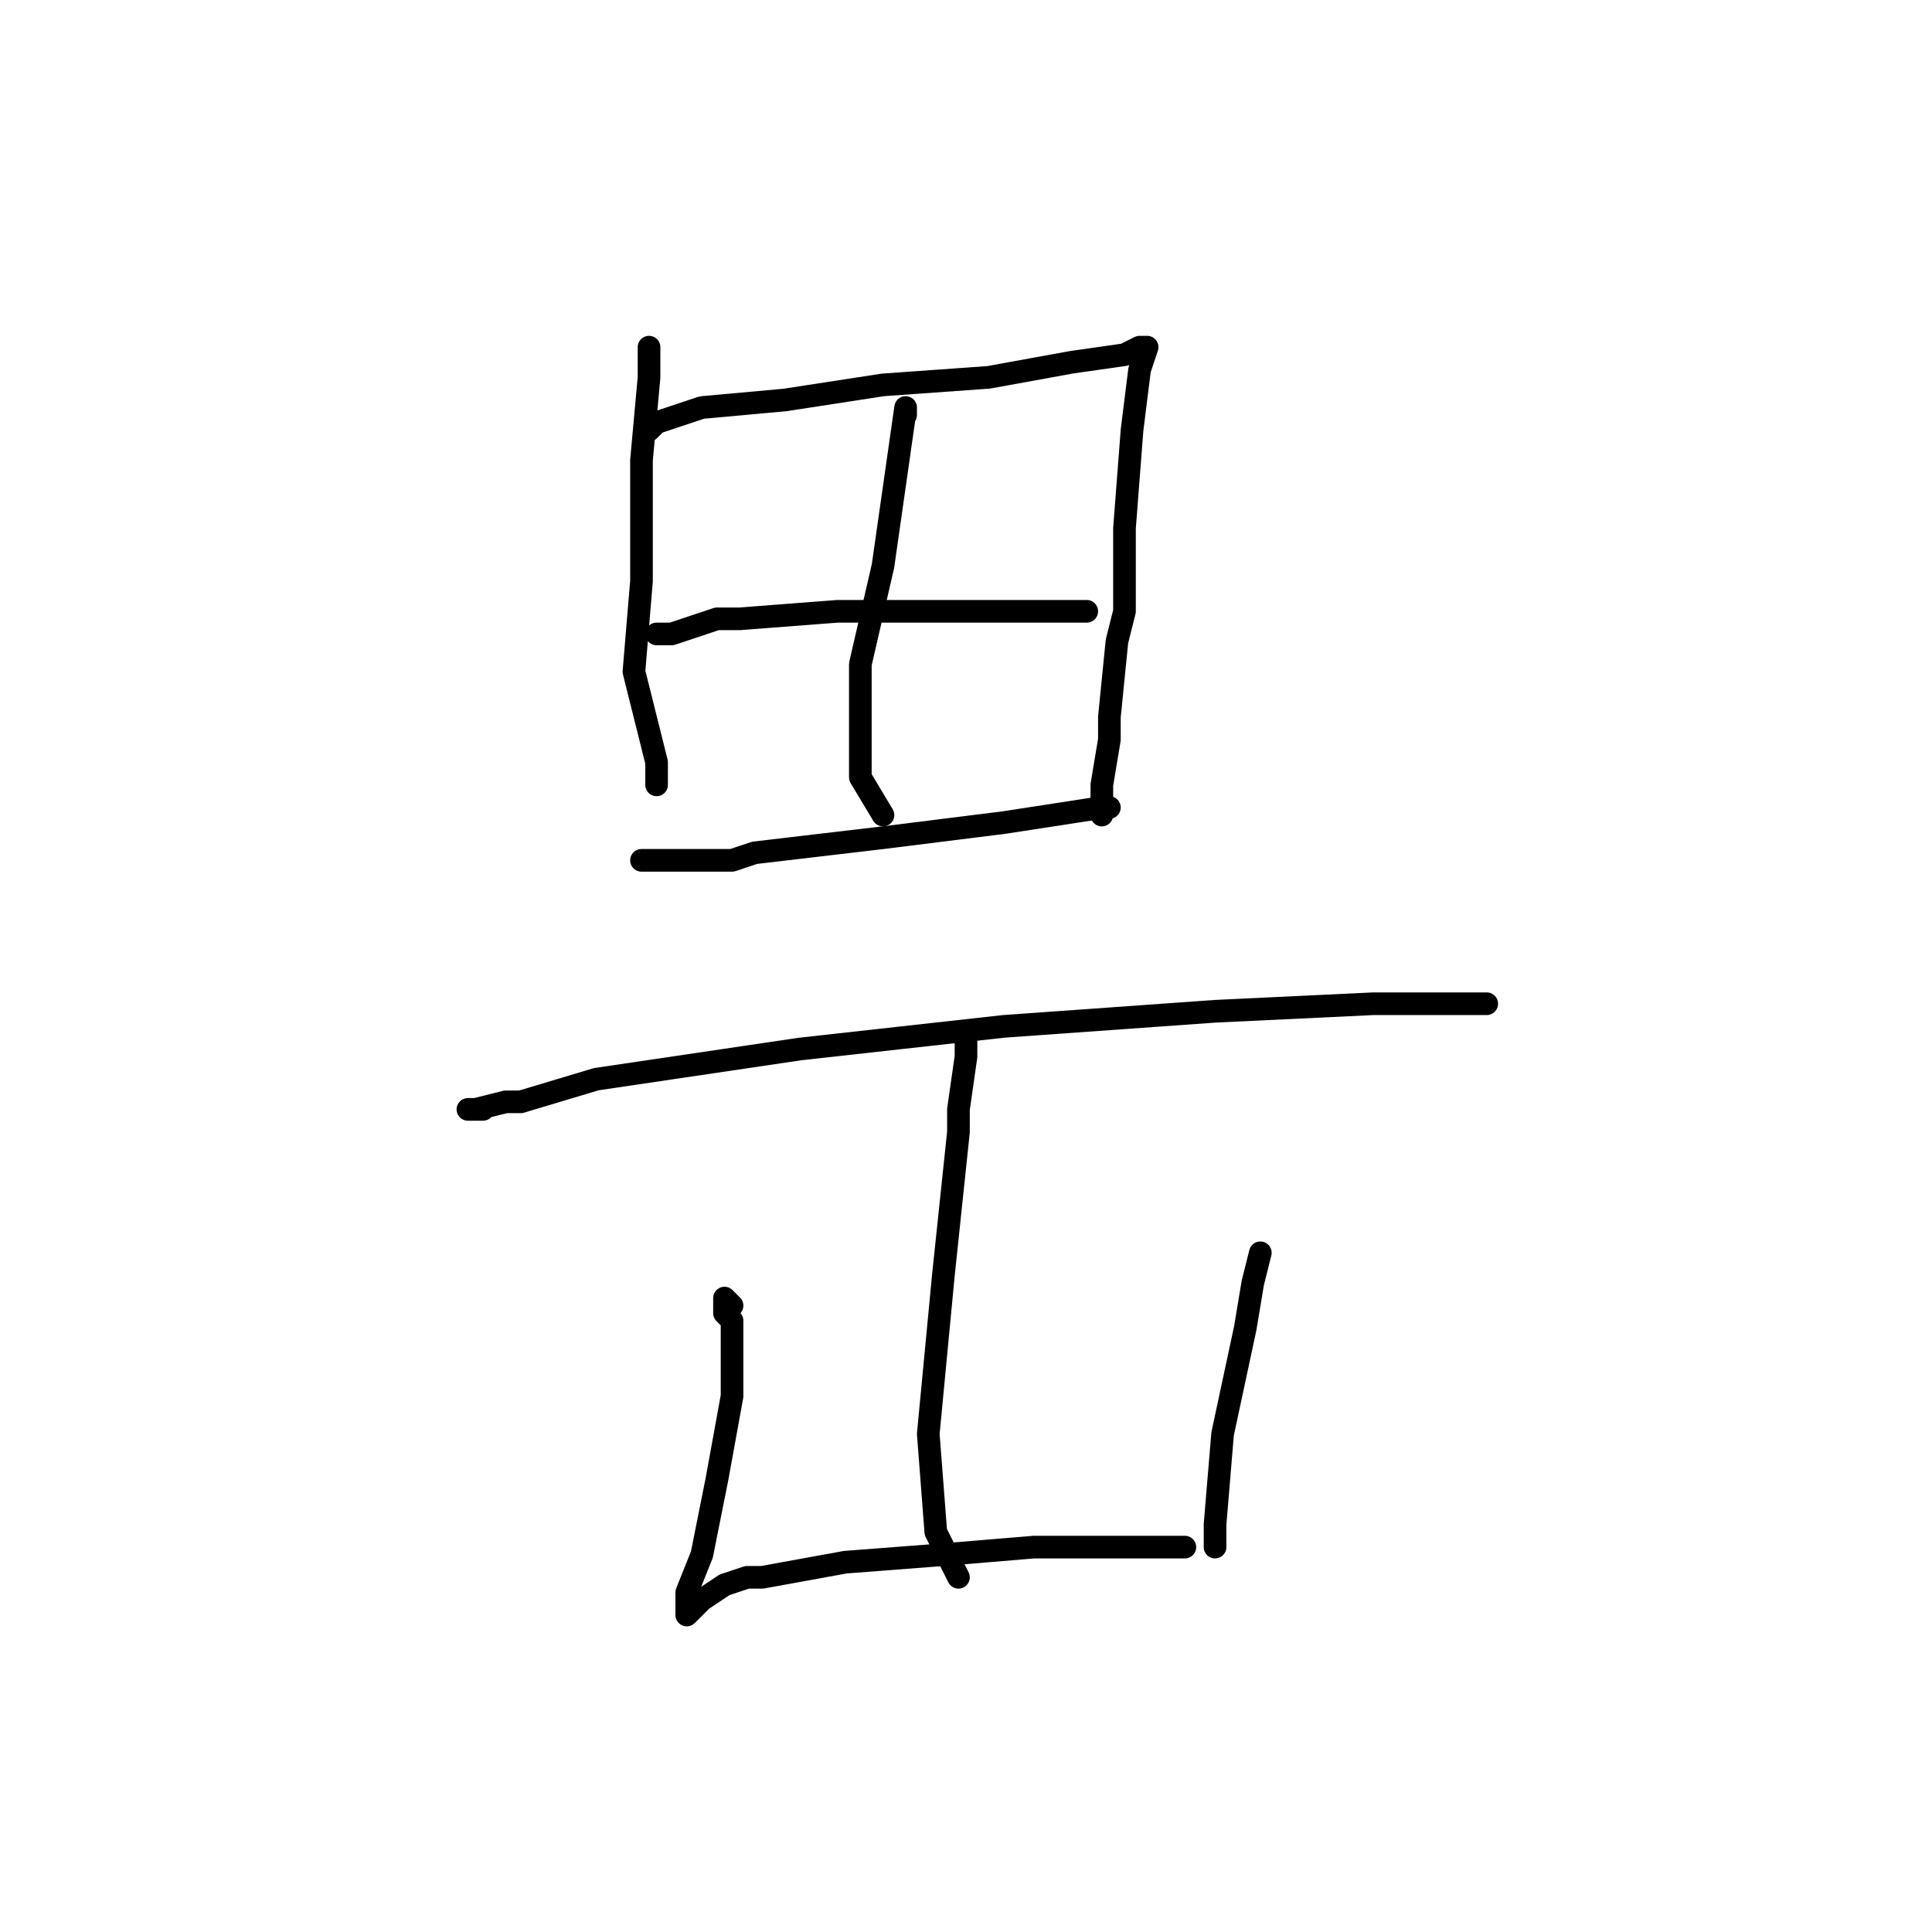 <?xml version="1.0" standalone="no"?>
    <svg width="256" height="256" xmlns="http://www.w3.org/2000/svg" version="1.1">
    <polyline stroke="black" stroke-width="3" stroke-linecap="round" fill="transparent" stroke-linejoin="round" points="86 46 86 47 86 50 85 61 85 77 84 89 87 101 87 104 87 104 " />
        <polyline stroke="black" stroke-width="3" stroke-linecap="round" fill="transparent" stroke-linejoin="round" points="86 57 87 56 93 54 104 53 117 51 131 50 142 48 149 47 151 46 152 46 151 49 150 57 149 70 149 81 148 85 147 95 147 98 146 104 146 106 146 108 146 108 " />
        <polyline stroke="black" stroke-width="3" stroke-linecap="round" fill="transparent" stroke-linejoin="round" points="87 84 88 84 89 84 95 82 98 82 111 81 125 81 137 81 144 81 144 81 " />
        <polyline stroke="black" stroke-width="3" stroke-linecap="round" fill="transparent" stroke-linejoin="round" points="85 114 86 114 87 114 89 114 97 114 100 113 117 111 133 109 146 107 147 107 147 107 " />
        <polyline stroke="black" stroke-width="3" stroke-linecap="round" fill="transparent" stroke-linejoin="round" points="120 55 120 54 119 61 117 75 114 88 114 91 114 103 117 108 117 108 " />
        <polyline stroke="black" stroke-width="3" stroke-linecap="round" fill="transparent" stroke-linejoin="round" points="64 147 63 147 62 147 63 147 67 146 69 146 79 143 106 139 133 136 161 134 182 133 197 133 197 133 " />
        <polyline stroke="black" stroke-width="3" stroke-linecap="round" fill="transparent" stroke-linejoin="round" points="97 173 96 172 96 174 97 175 97 182 97 185 95 196 93 206 91 211 91 214 92 213 93 212 96 210 99 209 101 209 112 207 125 206 137 205 145 205 154 205 156 205 157 205 157 205 " />
        <polyline stroke="black" stroke-width="3" stroke-linecap="round" fill="transparent" stroke-linejoin="round" points="167 166 166 170 165 176 162 190 161 202 161 205 161 205 " />
        <polyline stroke="black" stroke-width="3" stroke-linecap="round" fill="transparent" stroke-linejoin="round" points="128 137 128 138 128 140 127 147 127 150 125 169 123 190 124 203 127 209 127 209 " />
        </svg>